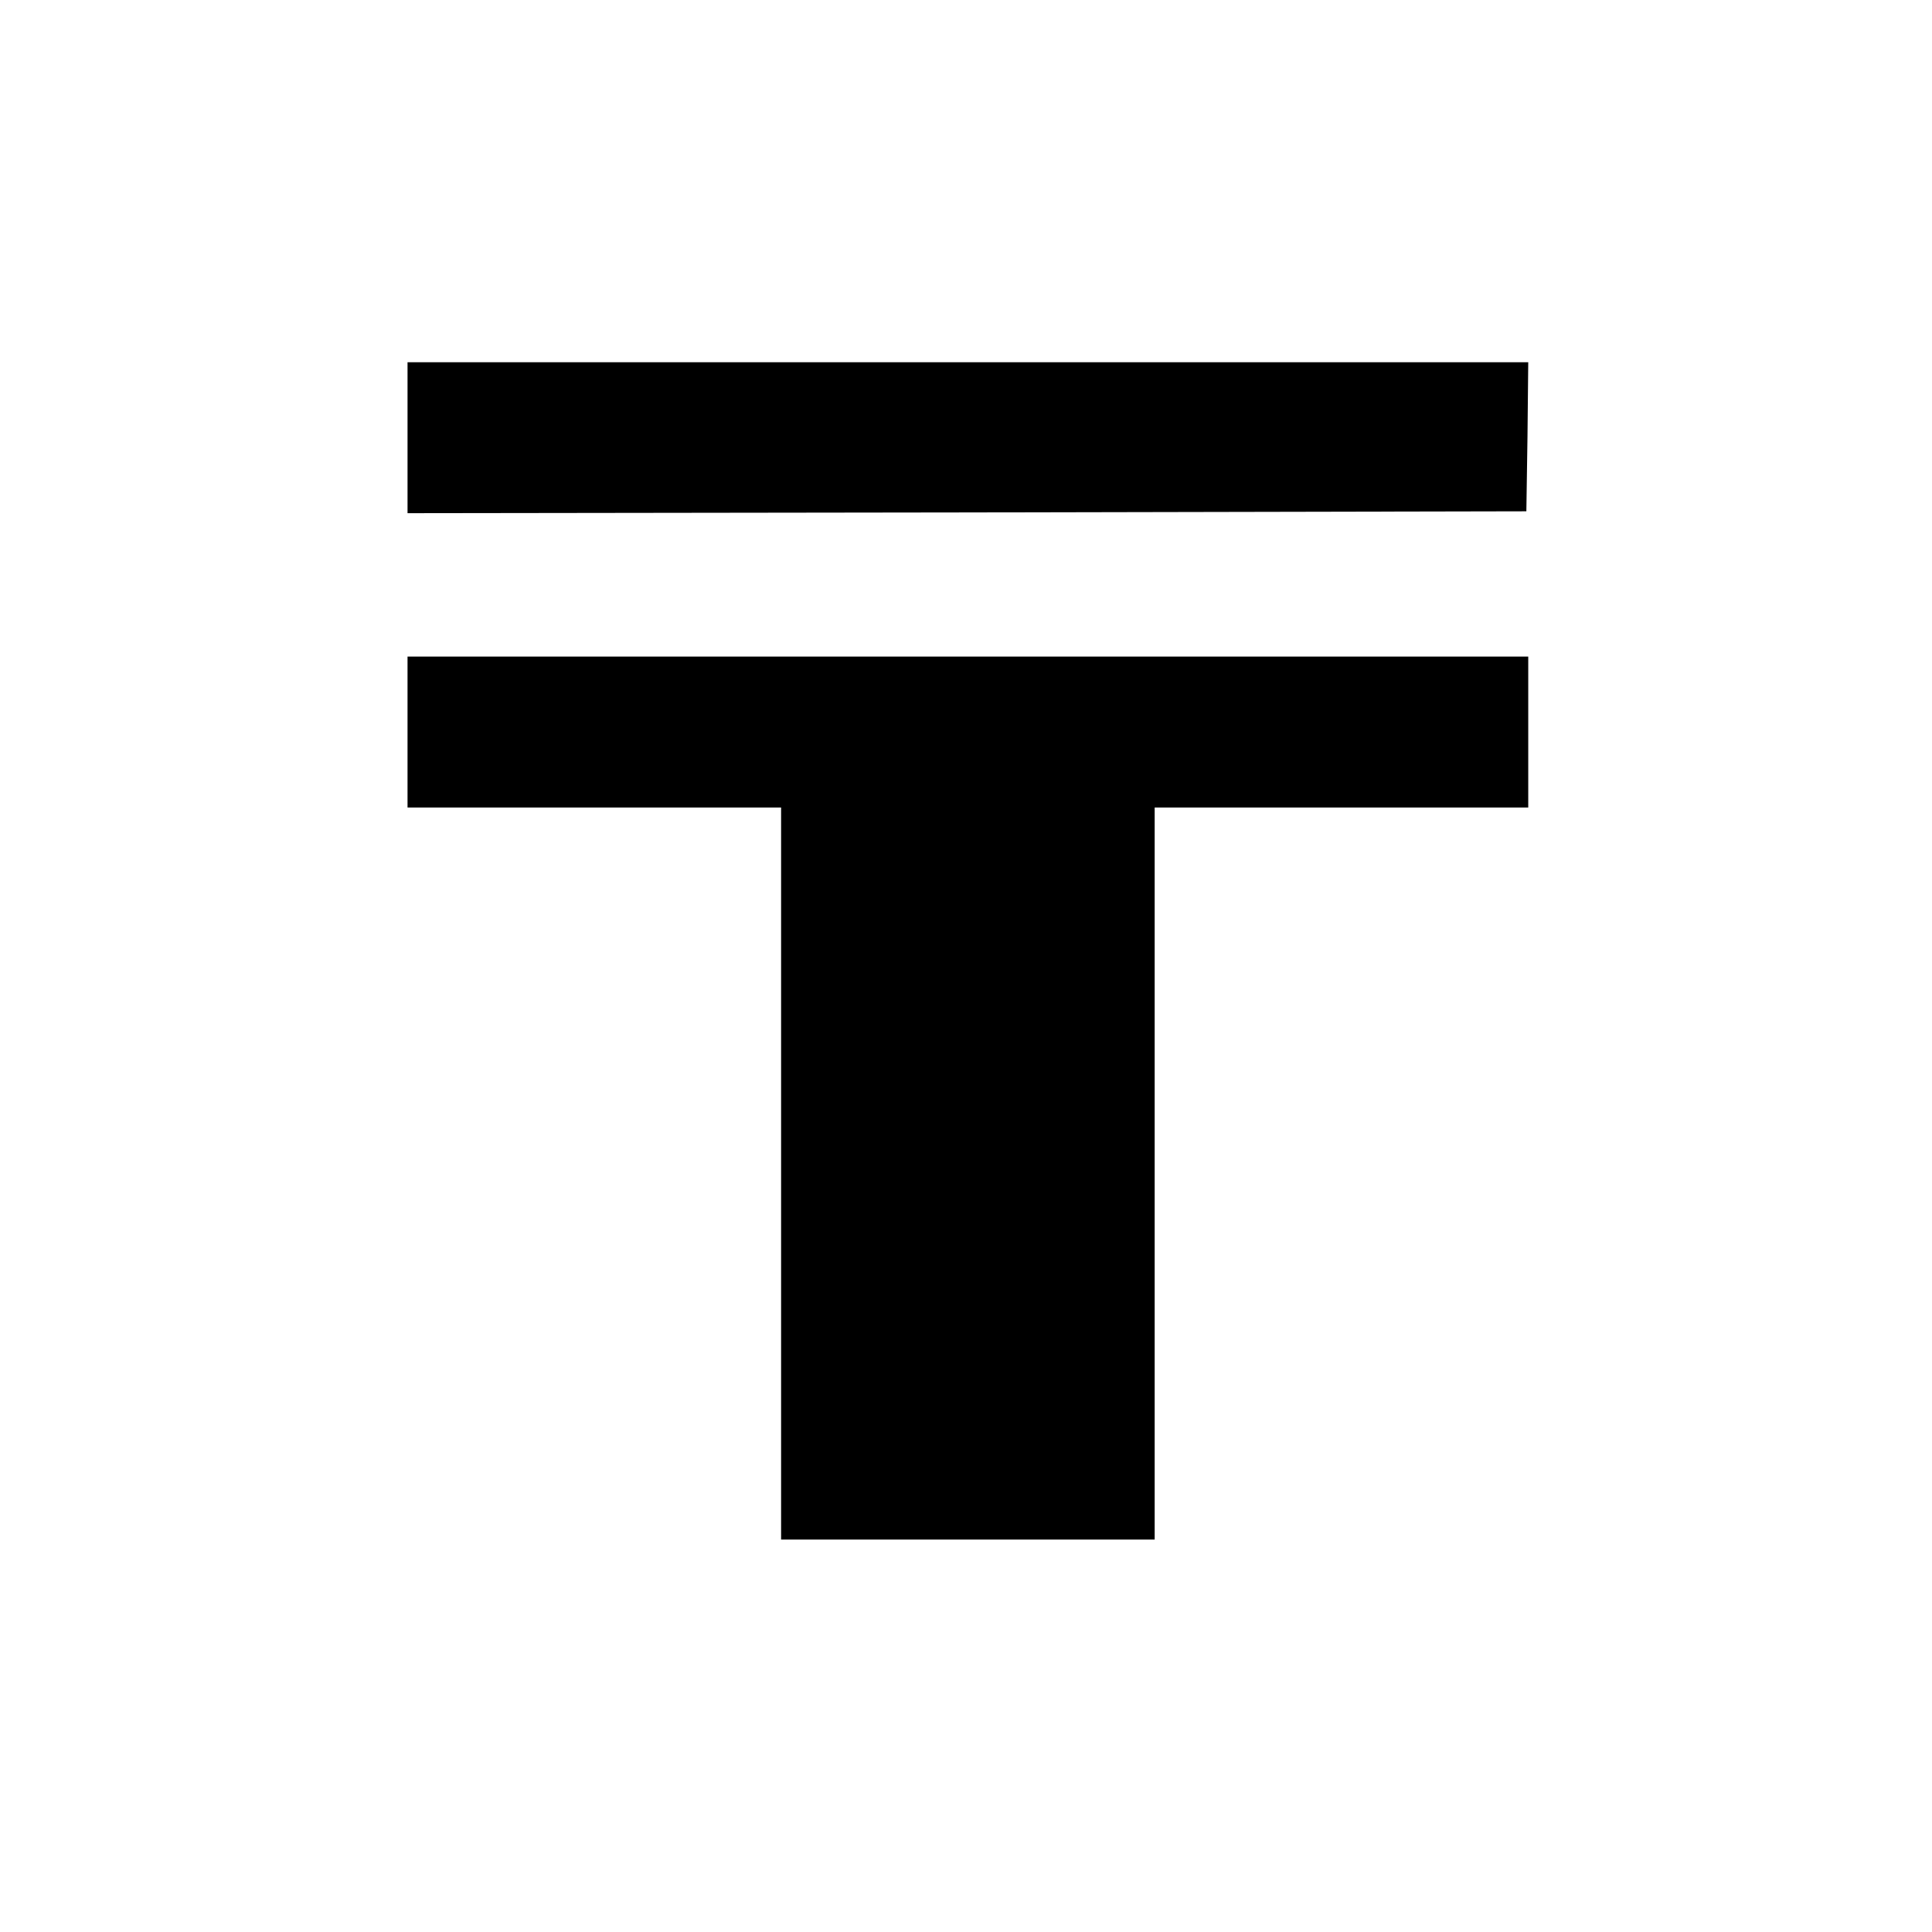 <?xml version="1.0" standalone="no"?>
<!DOCTYPE svg PUBLIC "-//W3C//DTD SVG 20010904//EN"
 "http://www.w3.org/TR/2001/REC-SVG-20010904/DTD/svg10.dtd">
<svg version="1.0" xmlns="http://www.w3.org/2000/svg"
 width="512pt" height="512pt" viewBox="0 0 512 512"
 preserveAspectRatio="xMidYMid meet">
<g transform="translate(0,512) scale(0.1,-0.1)"
fill="#000000" stroke="none">
<path d="M1080 3960 l0 -200 1483 2 1482 3 3 198 2 197 -1485 0 -1485 0 0
-200z"/>
<path d="M1080 3180 l0 -200 495 0 495 0 0 -970 0 -970 495 0 495 0 0 970 0
970 495 0 495 0 0 200 0 200 -1485 0 -1485 0 0 -200z"/>
</g>
</svg>
